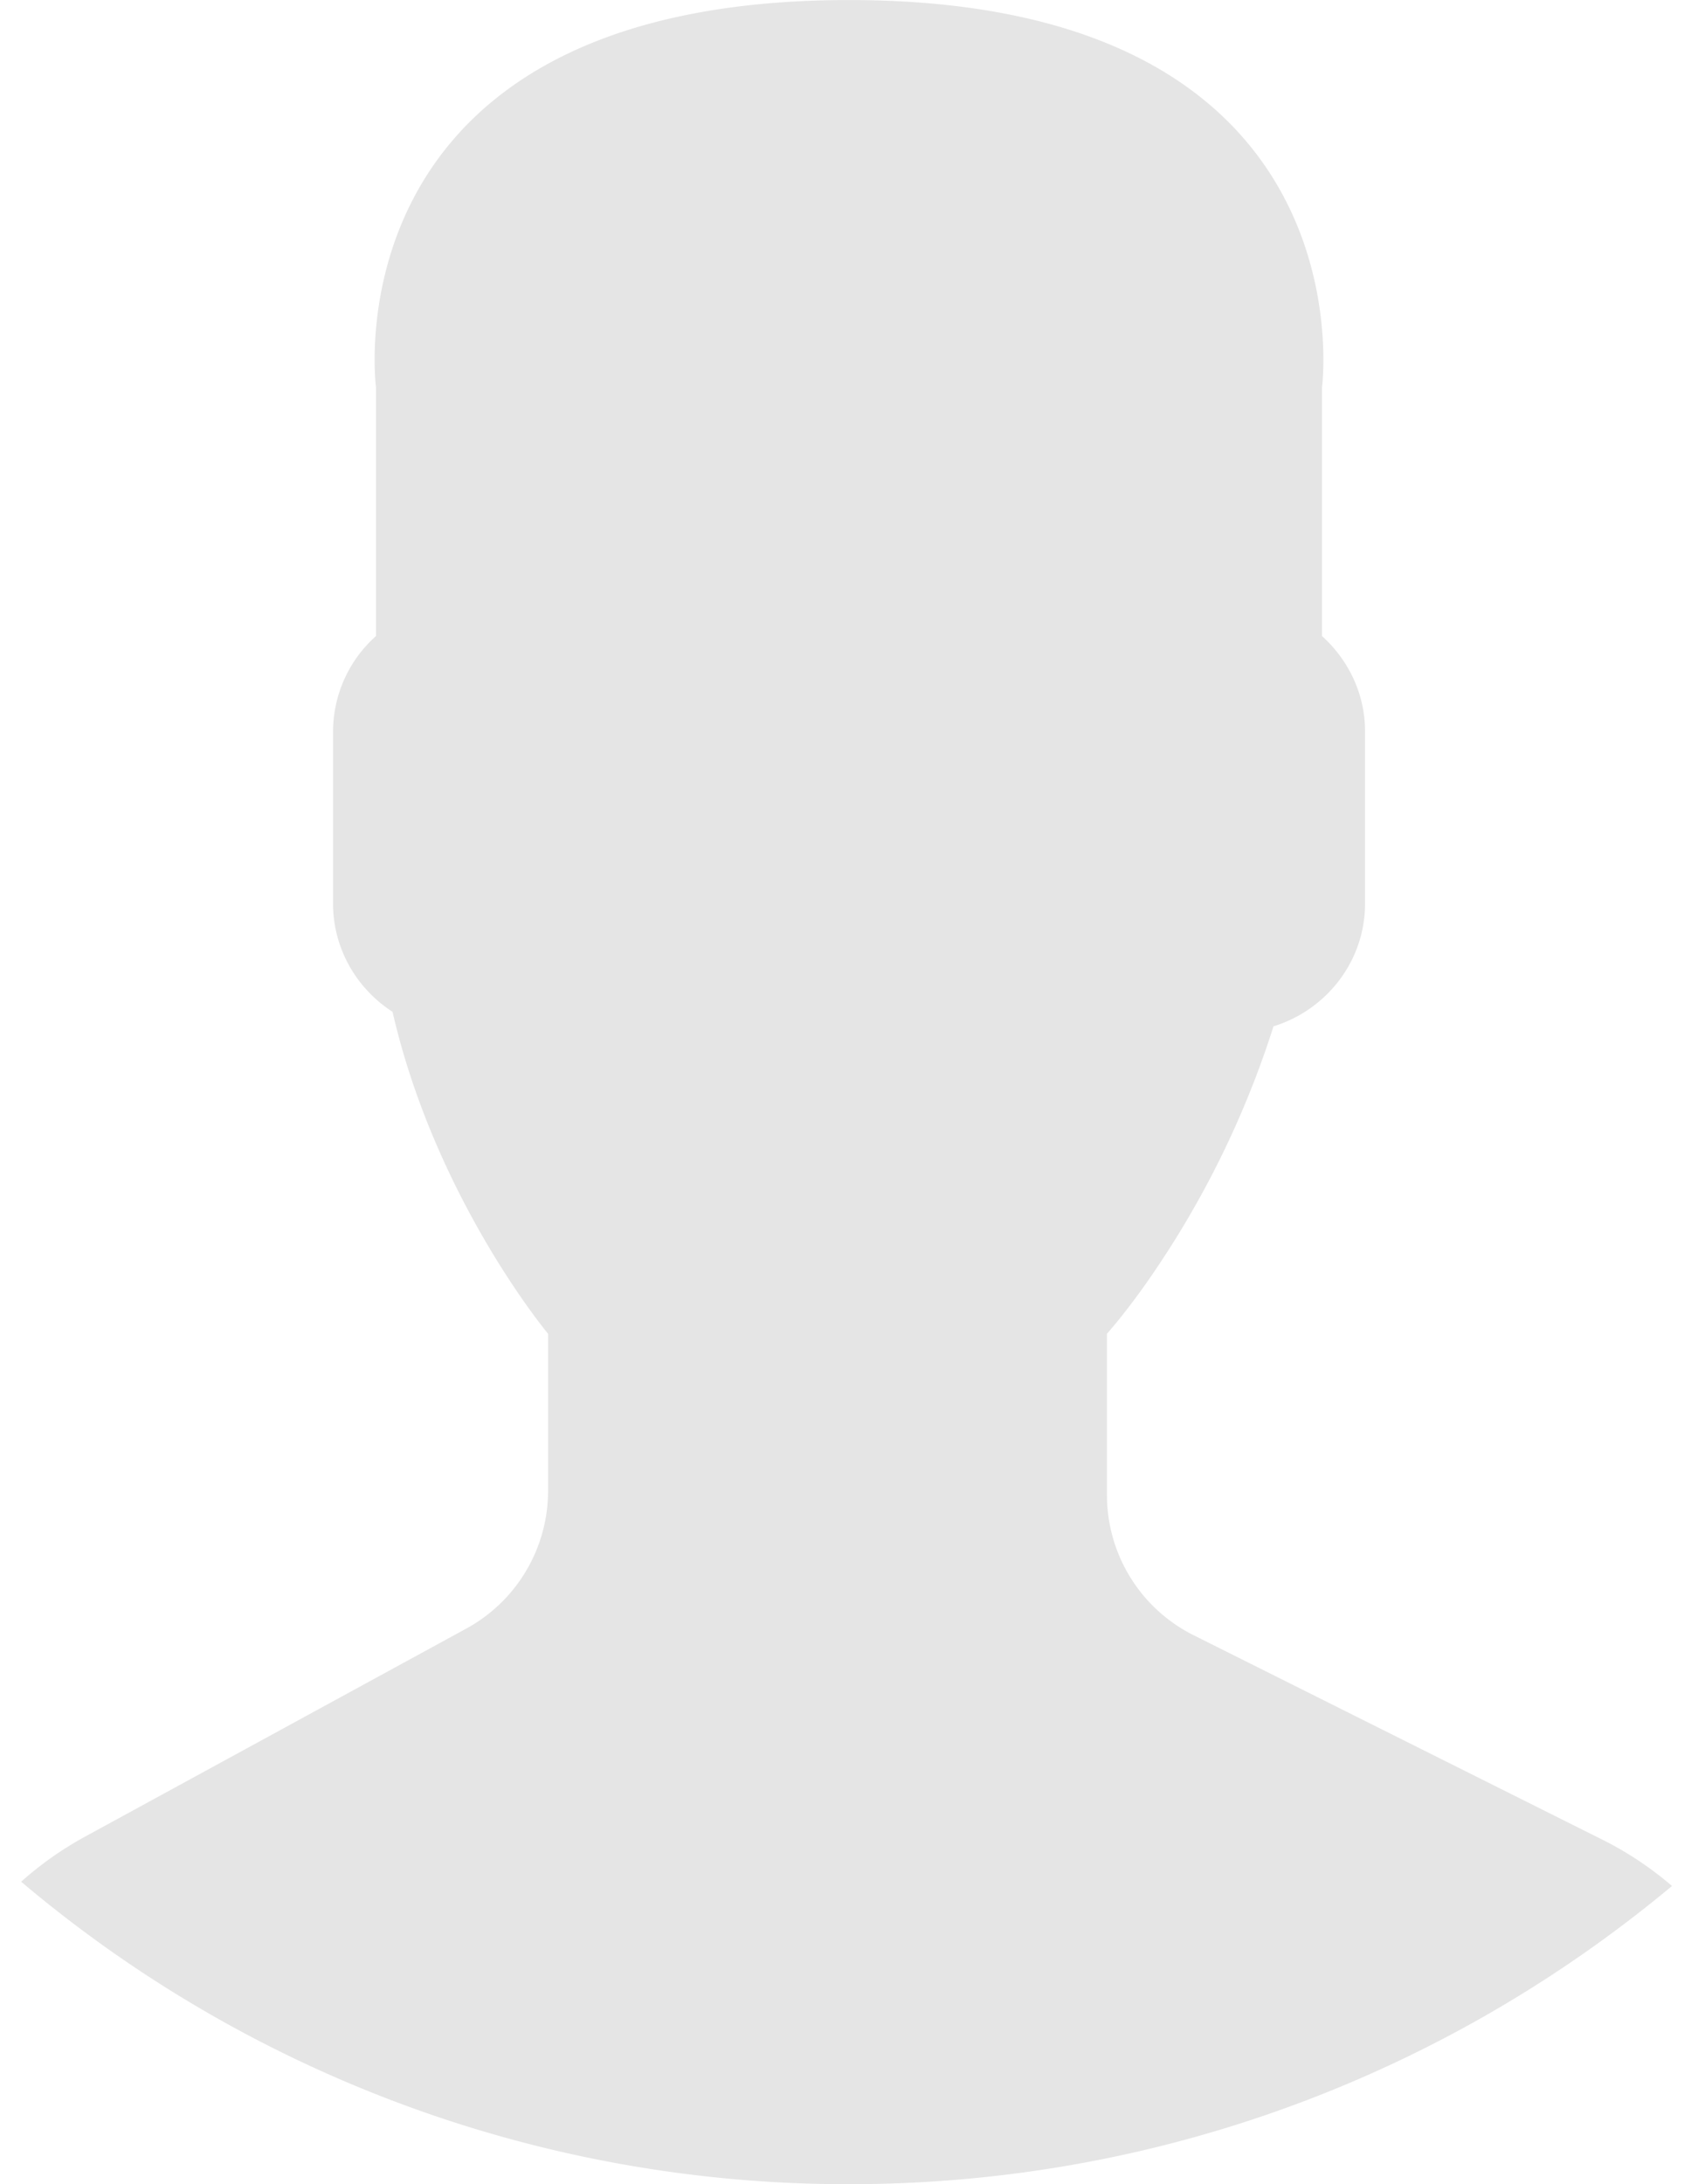 <svg width="35" height="45" viewBox="0 0 35 45" fill="none" xmlns="http://www.w3.org/2000/svg"><path d="M9.613 33.552l-7.907 4.313a7.106 7.106 0 00-1.27.903A26.377 26.377 0 0017.5 45c6.453 0 12.366-2.31 16.964-6.144a7.015 7.015 0 00-1.395-.934l-8.467-4.233a3.229 3.229 0 01-1.785-2.888v-3.322c.238-.271.51-.619.802-1.03a19.482 19.482 0 002.631-5.304c1.087-.335 1.887-1.338 1.887-2.53v-3.546c0-.78-.348-1.477-.887-1.965V7.978S28.303.001 17.5.001c-10.802 0-9.75 7.977-9.75 7.977v5.126a2.644 2.644 0 00-.885 1.965v3.546c0 .934.49 1.756 1.226 2.231.886 3.857 3.206 6.633 3.206 6.633v3.24a3.232 3.232 0 01-1.684 2.833z" fill="#E5E5E5"/></svg>